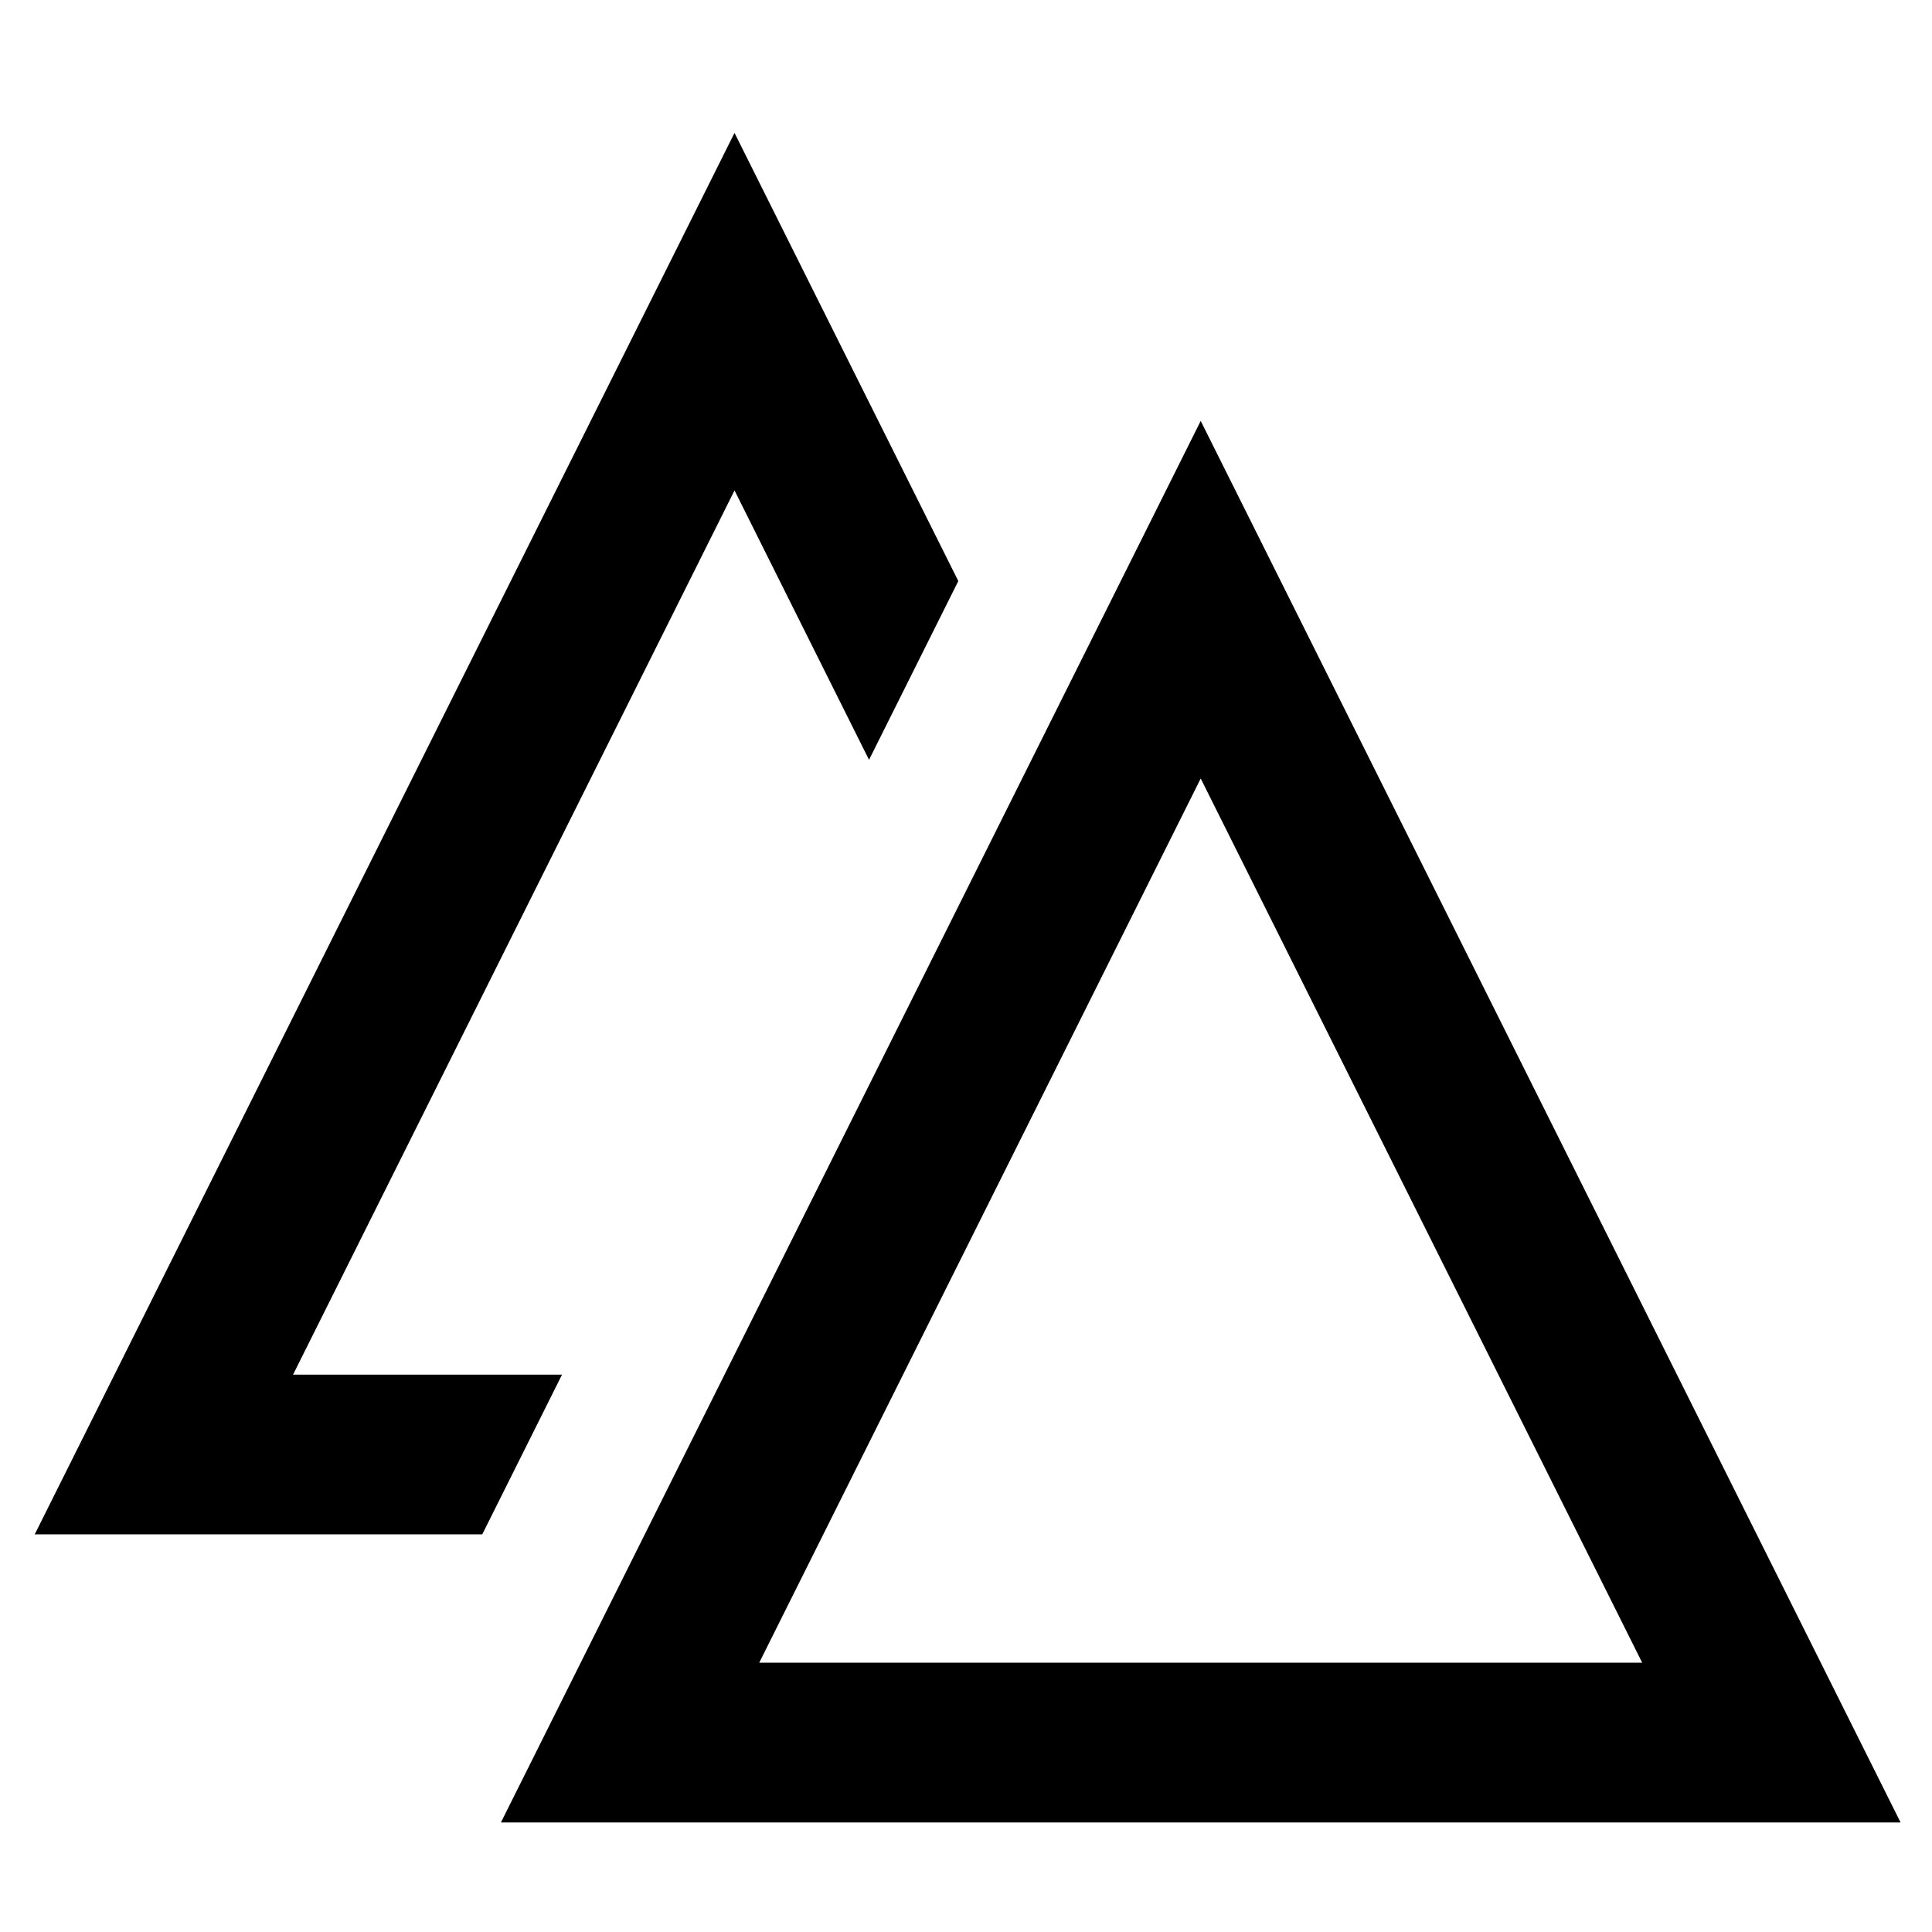 <svg xmlns="http://www.w3.org/2000/svg" width="64mm" height="64mm" viewBox="0 0 64 64"><path d="M39.775 13.943 16.594 60.371h46.365l-1.912-3.828zm0 11.846L54.4 55.08H25.15zM24.332 4.402 1.15 50.828h14.825l2.642-5.29h-8.91l14.625-29.292 4.456 8.924 2.957-5.922-7.413-14.846z"/></svg>